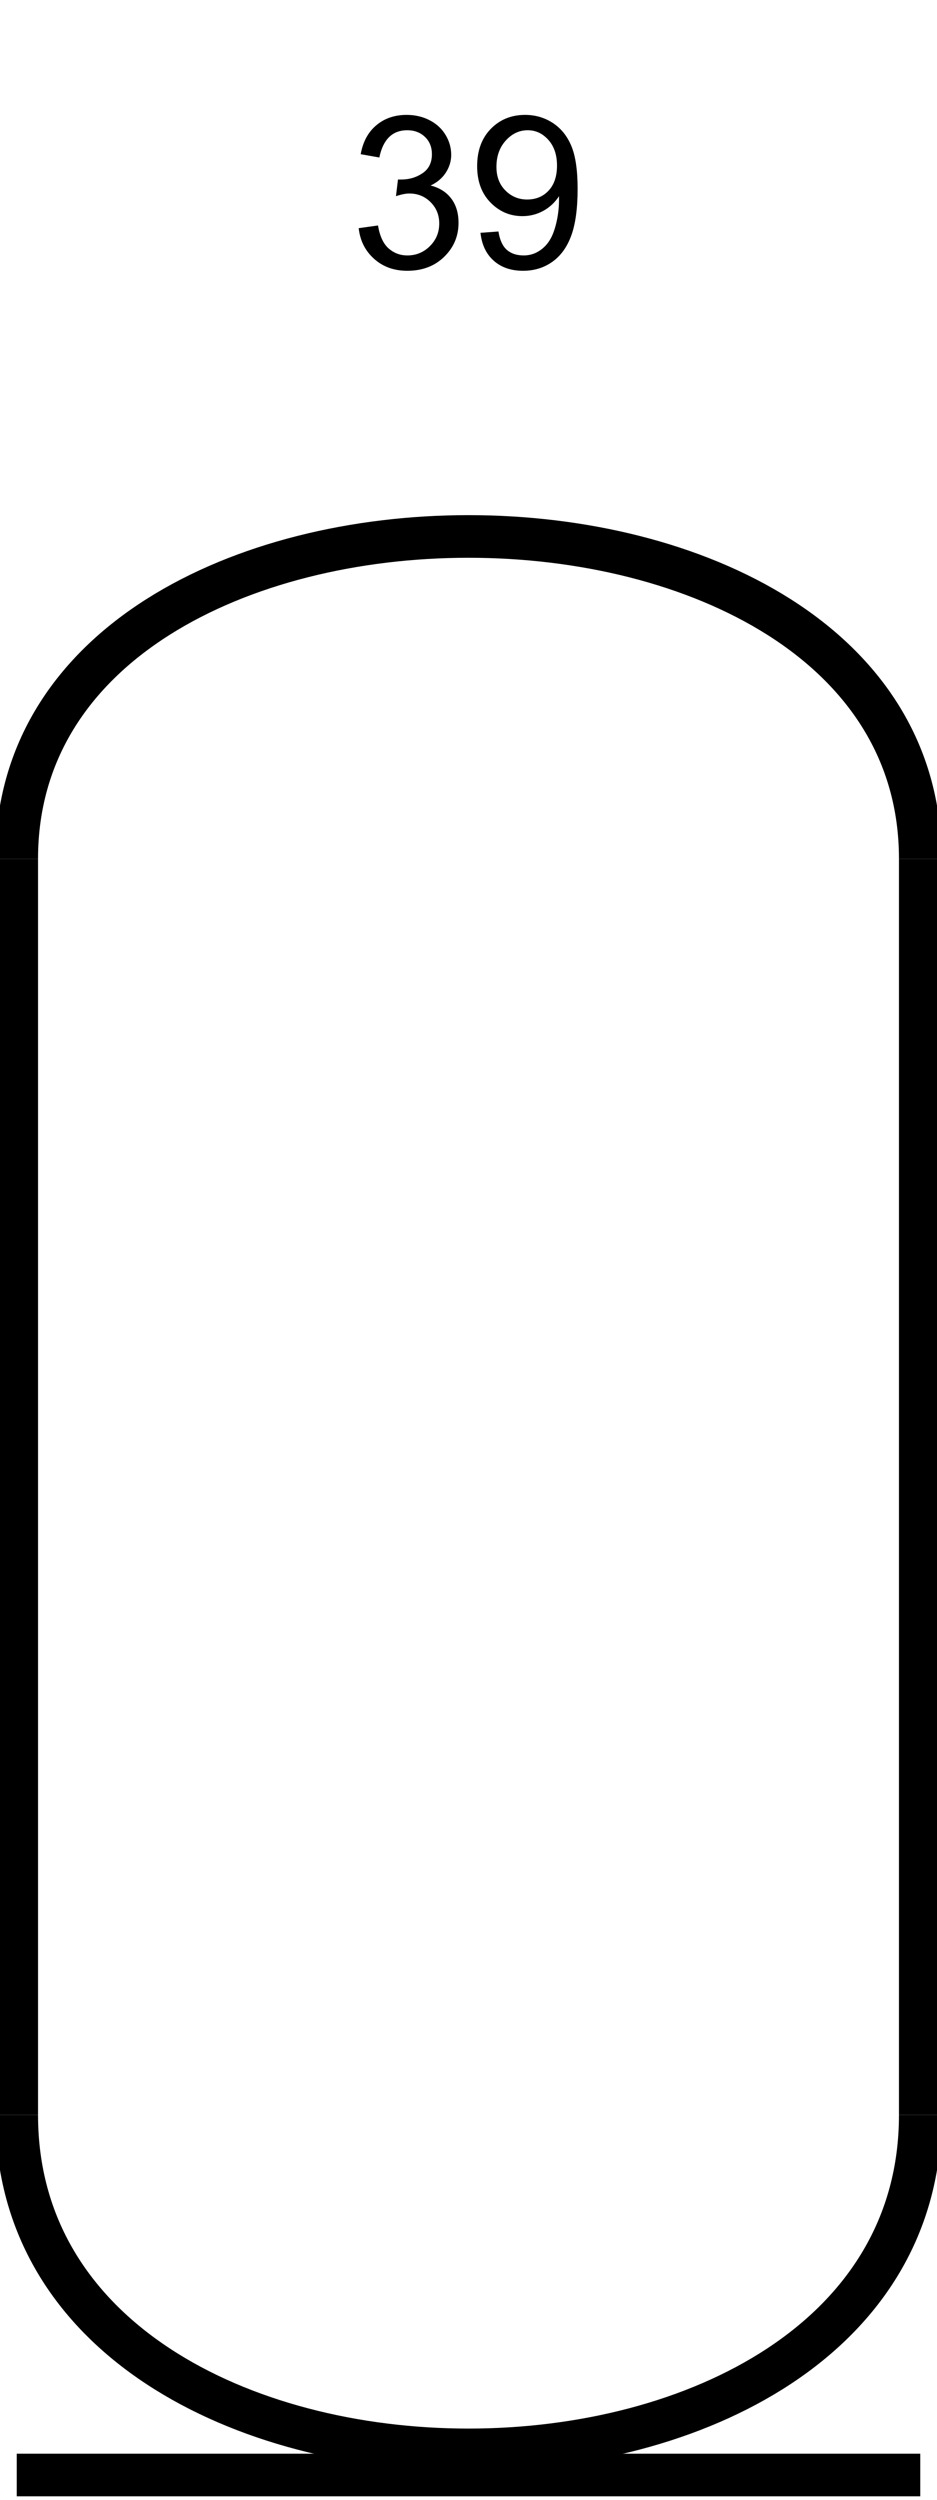 <?xml version='1.0' encoding='UTF-8' standalone='yes'?><svg xmlns='http://www.w3.org/2000/svg' xmlns:xlink='http://www.w3.org/1999/xlink' width='22.0' height='58.646' ><path d='M 8.422 5.352 L 8.875 5.289 Q 8.938 5.664 9.125 5.828 Q 9.313 5.992 9.563 5.992 Q 9.875 5.992 10.094 5.773 Q 10.313 5.555 10.313 5.242 Q 10.313 4.945 10.11 4.742 Q 9.907 4.539 9.61 4.539 Q 9.485 4.539 9.297 4.602 L 9.344 4.211 Q 9.391 4.211 9.422 4.211 Q 9.704 4.211 9.922 4.062 Q 10.141 3.914 10.141 3.617 Q 10.141 3.367 9.977 3.211 Q 9.813 3.055 9.563 3.055 Q 9.297 3.055 9.133 3.219 Q 8.969 3.383 8.907 3.695 L 8.469 3.617 Q 8.547 3.18 8.836 2.938 Q 9.125 2.695 9.547 2.695 Q 9.844 2.695 10.086 2.82 Q 10.329 2.945 10.461 3.164 Q 10.594 3.383 10.594 3.633 Q 10.594 3.852 10.469 4.047 Q 10.344 4.242 10.11 4.352 Q 10.422 4.43 10.594 4.656 Q 10.766 4.883 10.766 5.227 Q 10.766 5.695 10.43 6.023 Q 10.094 6.352 9.563 6.352 Q 9.094 6.352 8.782 6.07 Q 8.469 5.789 8.422 5.352 Z' style='fill:#000000;stroke:none' /><path d='M 11.281 5.461 L 11.703 5.43 Q 11.75 5.727 11.898 5.859 Q 12.047 5.992 12.297 5.992 Q 12.484 5.992 12.641 5.898 Q 12.797 5.805 12.898 5.648 Q 13.0 5.492 13.062 5.227 Q 13.125 4.961 13.125 4.695 Q 13.125 4.664 13.125 4.602 Q 12.984 4.82 12.758 4.945 Q 12.531 5.07 12.266 5.07 Q 11.828 5.07 11.516 4.75 Q 11.203 4.43 11.203 3.898 Q 11.203 3.352 11.523 3.023 Q 11.844 2.695 12.328 2.695 Q 12.688 2.695 12.977 2.883 Q 13.266 3.07 13.414 3.422 Q 13.562 3.773 13.562 4.43 Q 13.562 5.117 13.414 5.523 Q 13.266 5.93 12.969 6.141 Q 12.672 6.352 12.281 6.352 Q 11.859 6.352 11.594 6.117 Q 11.328 5.883 11.281 5.461 ZM 13.078 3.883 Q 13.078 3.508 12.875 3.281 Q 12.672 3.055 12.391 3.055 Q 12.094 3.055 11.875 3.297 Q 11.656 3.539 11.656 3.914 Q 11.656 4.258 11.867 4.469 Q 12.078 4.68 12.375 4.68 Q 12.688 4.68 12.883 4.469 Q 13.078 4.258 13.078 3.883 Z' style='fill:#000000;stroke:none' /><path d='M 21.607 20.146 C 21.607 10.063 0.393 10.063 0.393 20.146 ' style='fill:none;stroke:#000000;stroke-width:1' /><path d='M 21.607 20.146 L 21.607 49.61 ' style='fill:none;stroke:#000000;stroke-width:1' /><path d='M 0.393 20.146 L 0.393 49.61 ' style='fill:none;stroke:#000000;stroke-width:1' /><path d='M 0.393 58.057 L 21.607 58.057 ' style='fill:none;stroke:#000000;stroke-width:1' /><path d='M 21.607 49.61 C 21.607 60.087 0.393 60.087 0.393 49.61 ' style='fill:none;stroke:#000000;stroke-width:1' /></svg>